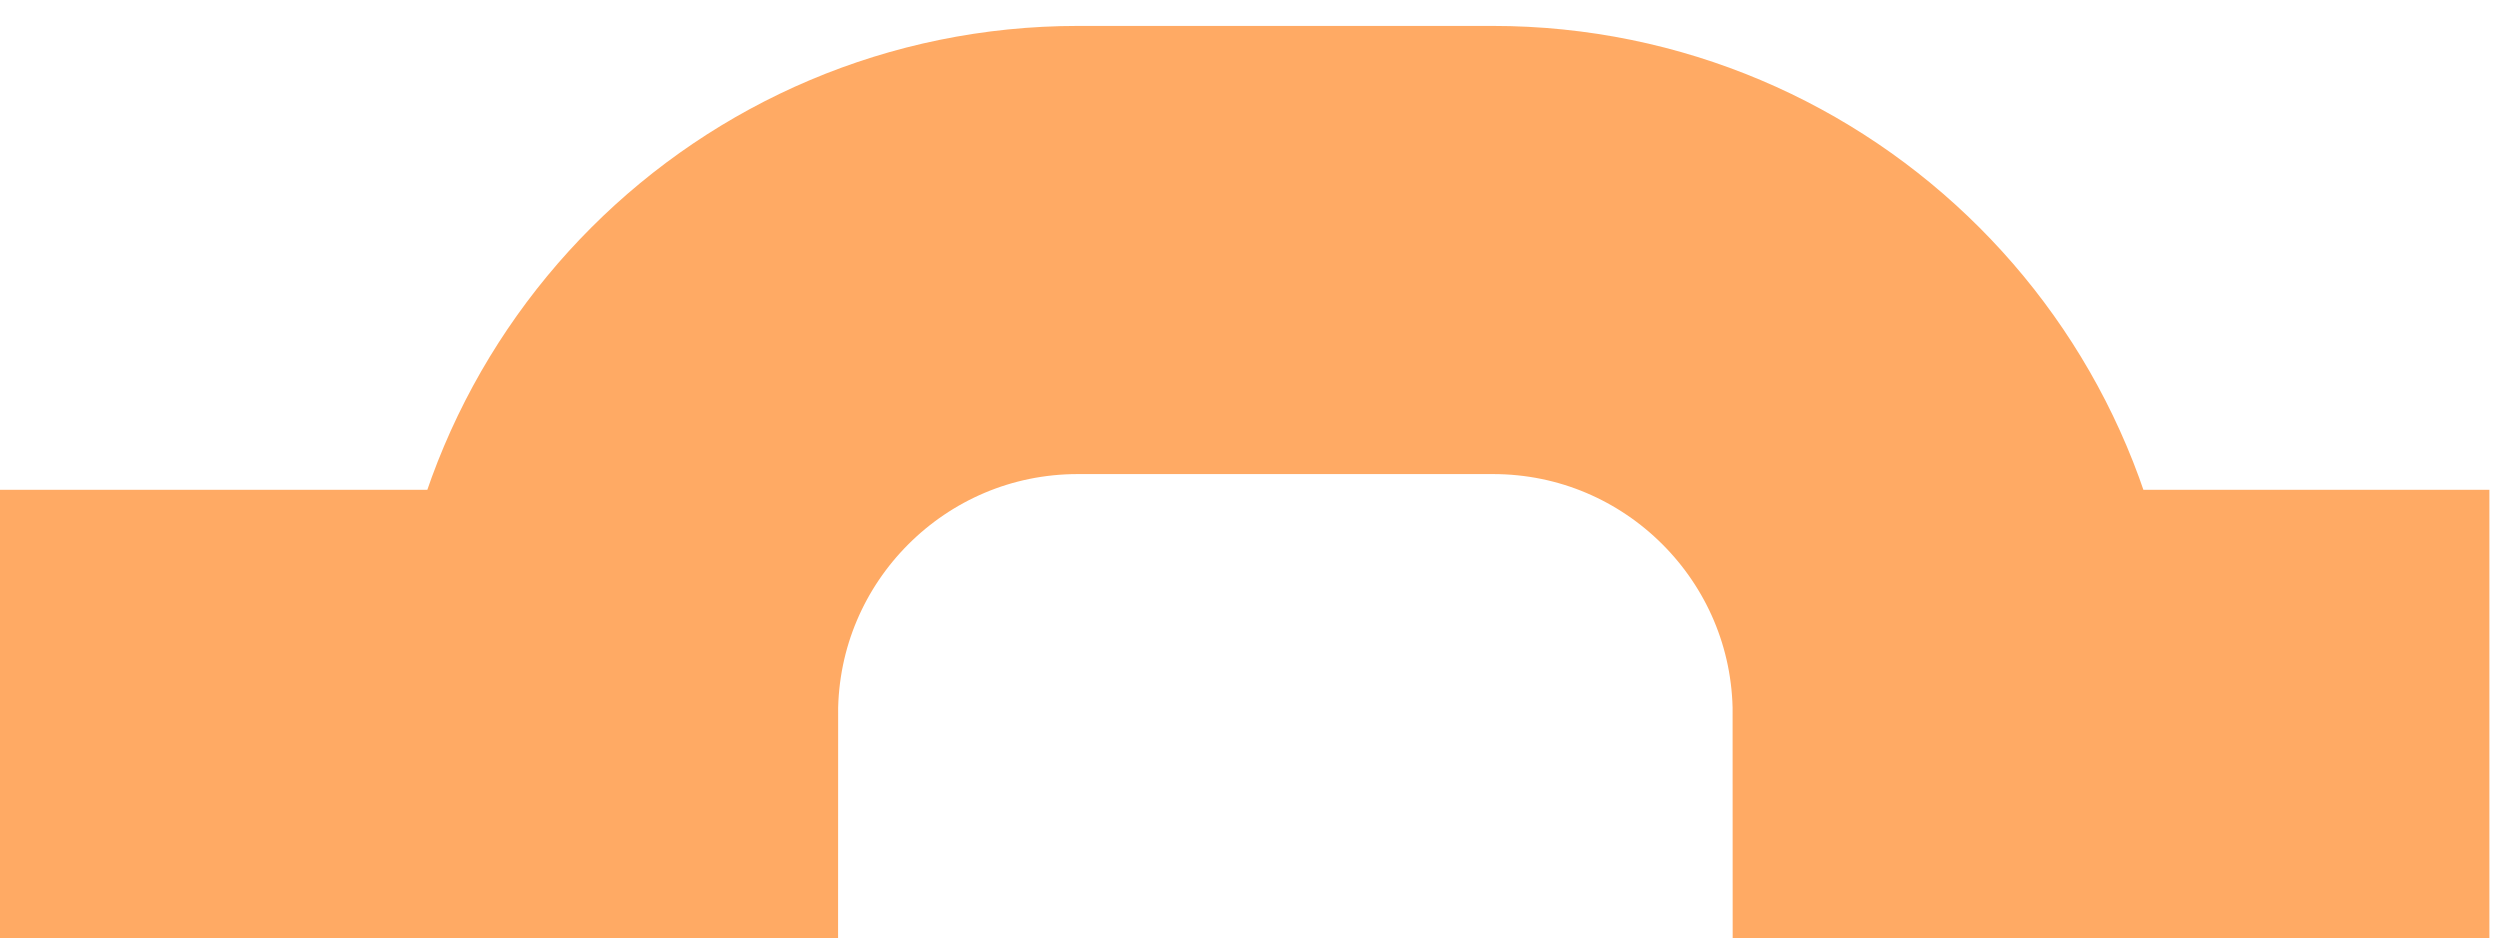 <svg preserveAspectRatio="none" width="100%" height="100%" overflow="visible" style="display: block;" viewBox="0 0 50 19" fill="none" xmlns="http://www.w3.org/2000/svg">
<path id="Vector" d="M0 14.278H12.28C12.28 9.154 16.434 5 21.558 5H29.857C34.981 5 39.135 9.154 39.135 14.278H49.788" stroke="#FFAA64" stroke-width="8.963" stroke-miterlimit="10"/>
</svg>
